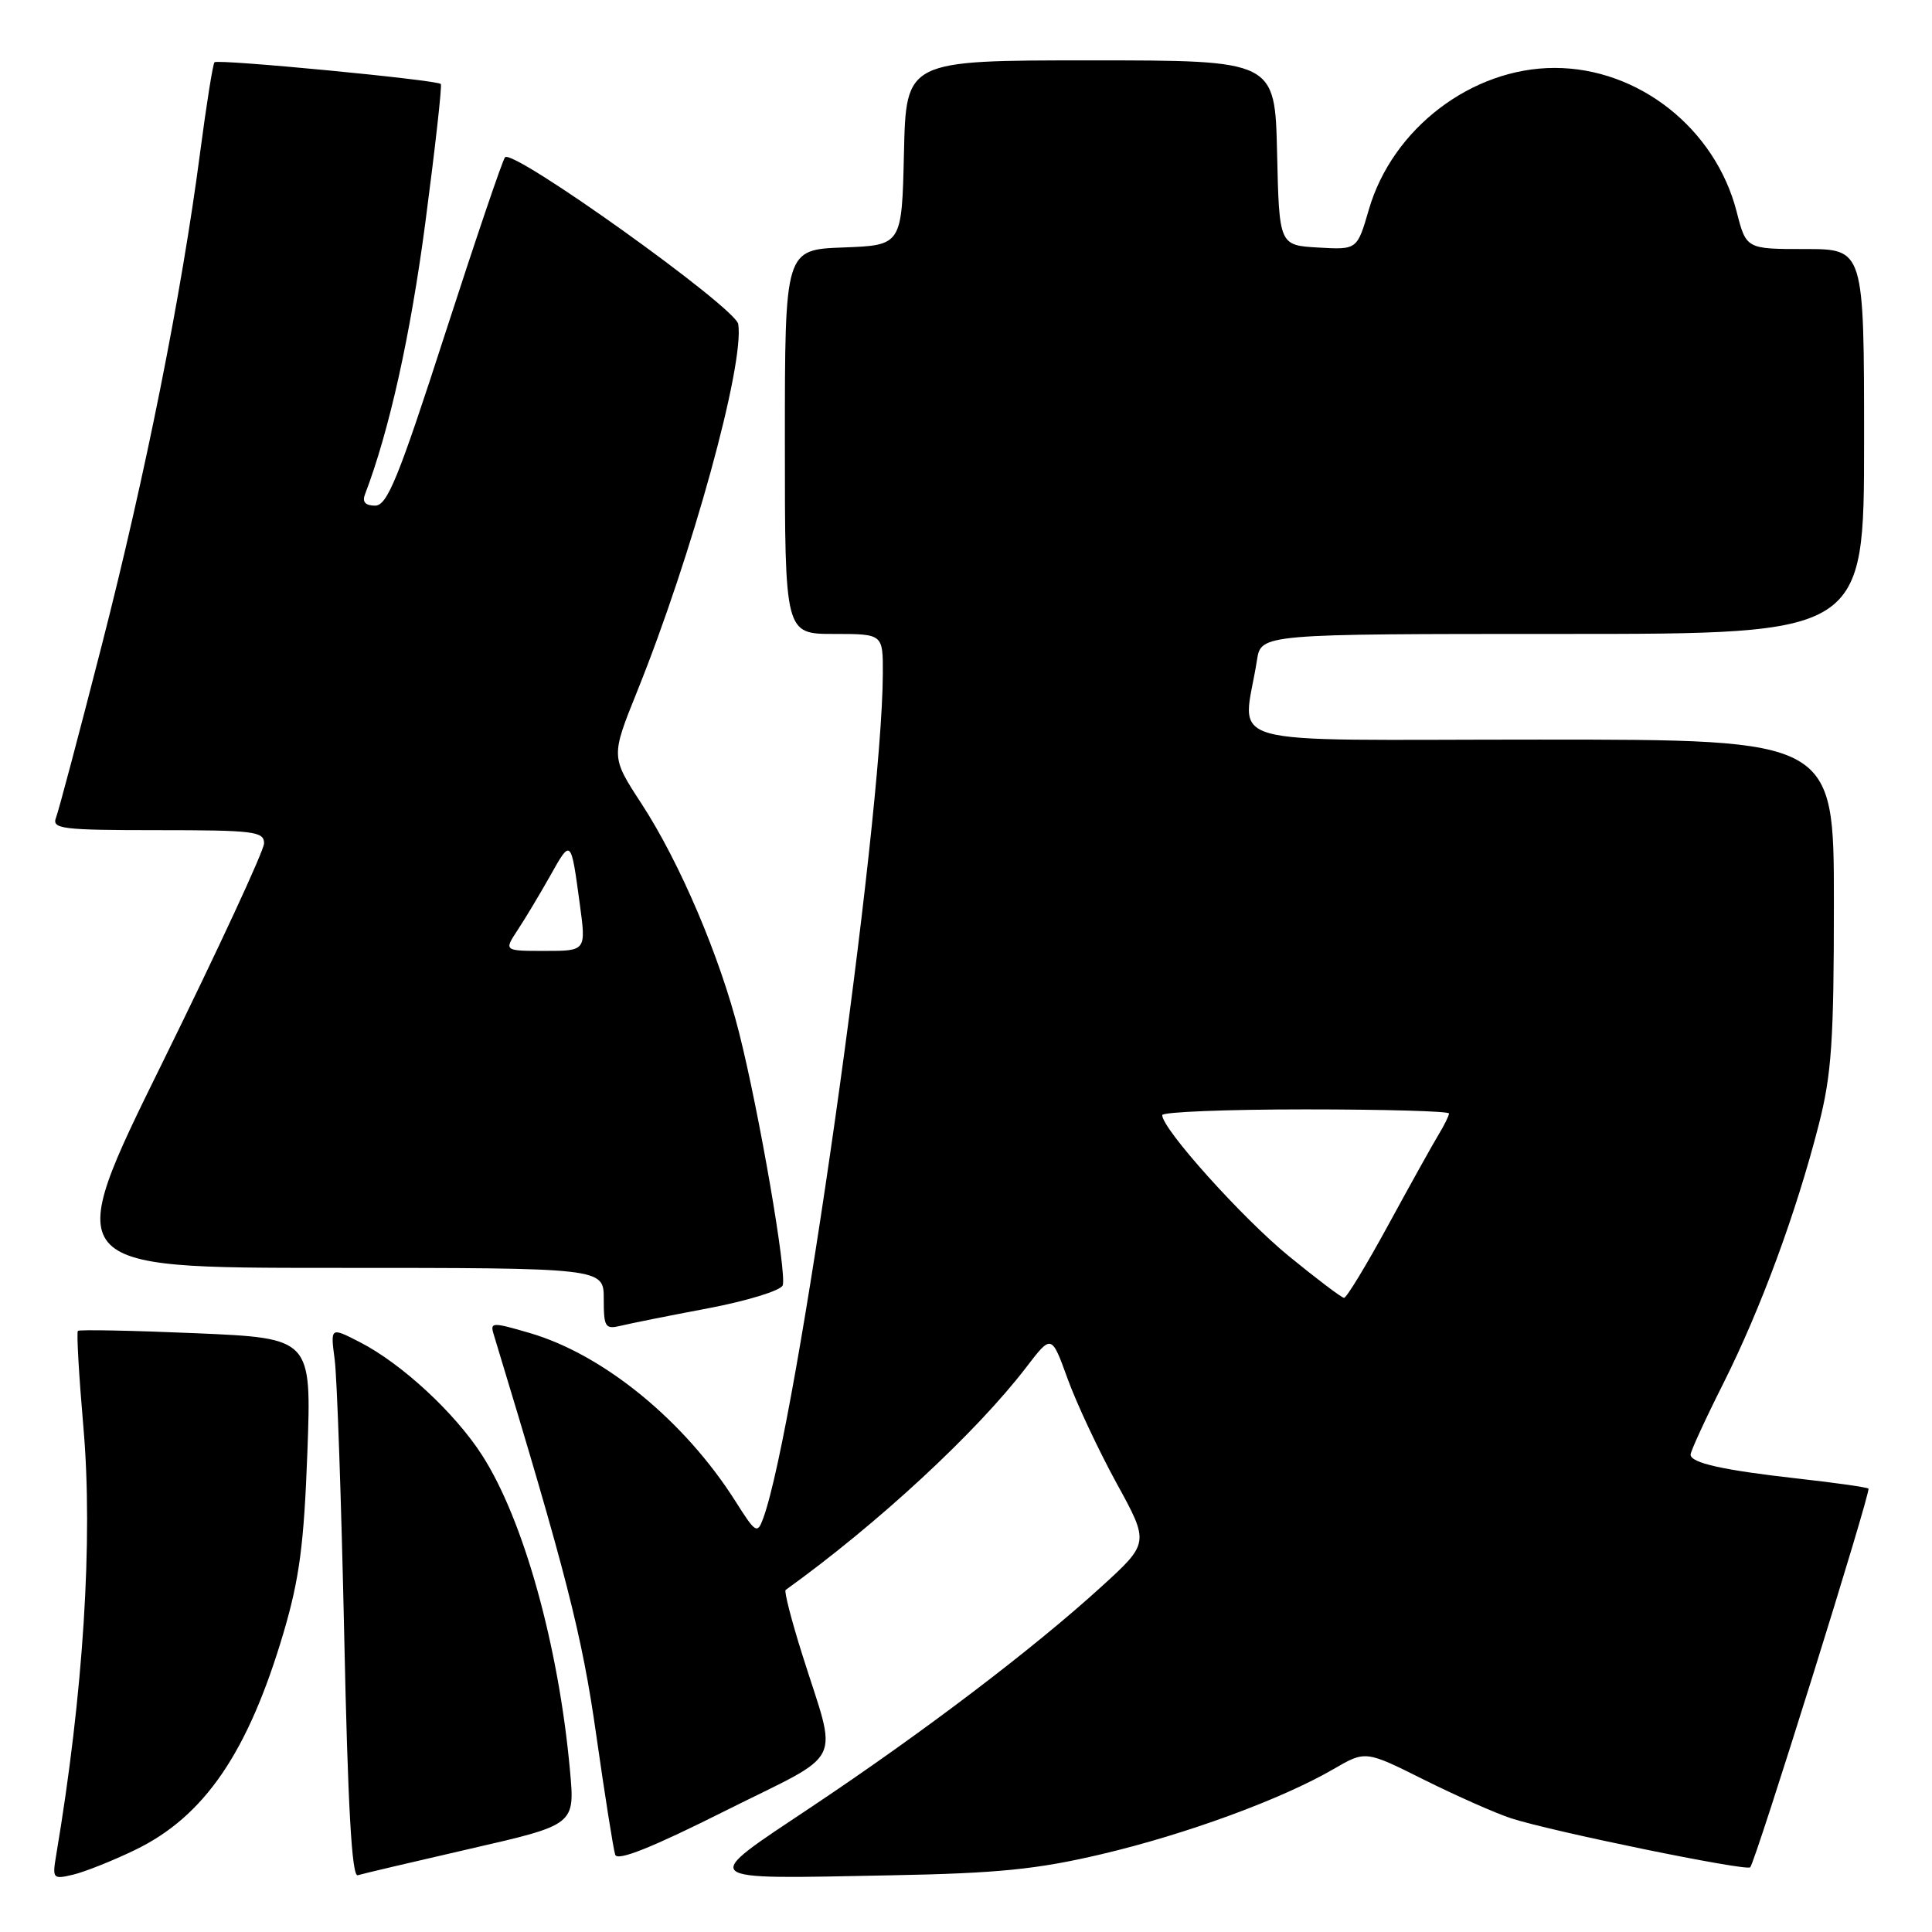 <?xml version="1.0" encoding="UTF-8" standalone="no"?>
<!DOCTYPE svg PUBLIC "-//W3C//DTD SVG 1.1//EN" "http://www.w3.org/Graphics/SVG/1.1/DTD/svg11.dtd" >
<svg xmlns="http://www.w3.org/2000/svg" xmlns:xlink="http://www.w3.org/1999/xlink" version="1.1" viewBox="0 0 256 256">
 <g >
 <path fill="currentColor"
d=" M 17.85 245.15 C 27.08 240.71 32.87 232.23 37.58 216.31 C 39.68 209.18 40.28 204.61 40.73 192.41 C 41.28 177.32 41.28 177.32 25.97 176.66 C 17.55 176.30 10.51 176.16 10.32 176.35 C 10.13 176.54 10.46 182.28 11.05 189.10 C 12.35 203.94 11.04 224.49 7.45 245.78 C 6.92 248.95 6.99 249.04 9.70 248.40 C 11.24 248.03 14.91 246.57 17.85 245.15 Z  M 62.34 244.96 C 76.18 241.79 76.18 241.79 75.53 234.64 C 74.03 218.08 69.39 201.40 63.89 192.84 C 60.28 187.21 53.20 180.66 47.64 177.82 C 43.78 175.84 43.78 175.84 44.35 180.17 C 44.66 182.55 45.23 198.97 45.61 216.66 C 46.09 239.37 46.62 248.72 47.40 248.48 C 48.00 248.29 54.73 246.71 62.34 244.96 Z  M 146.00 245.68 C 157.23 243.03 169.86 238.39 176.72 234.40 C 180.94 231.95 180.94 231.95 188.72 235.84 C 193.00 237.97 198.19 240.27 200.25 240.94 C 205.61 242.68 231.38 247.96 231.91 247.43 C 232.60 246.73 247.95 197.61 247.58 197.25 C 247.41 197.07 243.24 196.48 238.33 195.93 C 228.33 194.81 224.05 193.86 224.01 192.75 C 224.00 192.33 225.96 188.06 228.38 183.25 C 233.33 173.38 238.03 160.63 241.00 149.01 C 242.70 142.35 243.00 137.90 243.00 119.58 C 243.00 98.00 243.00 98.00 203.95 98.00 C 160.30 98.00 164.72 99.24 166.55 87.50 C 167.09 84.00 167.09 84.00 207.05 84.00 C 247.00 84.00 247.00 84.00 247.00 58.50 C 247.00 33.00 247.00 33.00 239.19 33.00 C 231.38 33.00 231.38 33.00 230.11 28.03 C 227.28 17.03 217.12 9.00 206.00 9.00 C 195.02 9.00 184.50 17.02 181.38 27.77 C 179.83 33.10 179.83 33.10 174.66 32.80 C 169.50 32.50 169.50 32.50 169.22 20.25 C 168.94 8.00 168.94 8.00 144.50 8.00 C 120.06 8.00 120.06 8.00 119.78 20.25 C 119.50 32.50 119.50 32.50 111.75 32.79 C 104.00 33.08 104.00 33.08 104.00 58.54 C 104.00 84.00 104.00 84.00 110.50 84.00 C 117.00 84.00 117.00 84.00 116.98 89.25 C 116.91 109.01 105.53 189.29 101.11 201.24 C 100.35 203.28 100.11 203.13 97.50 199.00 C 90.75 188.30 79.99 179.49 70.19 176.63 C 65.23 175.18 64.92 175.19 65.41 176.79 C 75.03 208.45 77.13 216.65 79.00 229.86 C 80.15 237.91 81.28 245.07 81.52 245.77 C 81.82 246.64 86.38 244.82 96.07 239.96 C 112.21 231.88 111.03 234.27 106.30 219.23 C 104.87 214.69 103.88 210.84 104.10 210.68 C 116.33 201.88 129.36 189.82 136.00 181.15 C 139.33 176.80 139.33 176.80 141.47 182.71 C 142.65 185.96 145.57 192.18 147.95 196.53 C 152.30 204.45 152.30 204.45 145.90 210.28 C 136.91 218.47 122.39 229.50 107.56 239.40 C 92.54 249.43 92.04 248.99 118.00 248.49 C 132.31 248.22 137.42 247.70 146.00 245.68 Z  M 93.86 173.35 C 99.01 172.37 103.44 171.01 103.71 170.32 C 104.29 168.81 100.60 147.38 97.93 136.82 C 95.39 126.75 90.09 114.31 85.02 106.52 C 80.94 100.27 80.94 100.27 84.42 91.63 C 91.70 73.56 98.66 48.30 97.82 42.94 C 97.47 40.75 67.97 19.64 66.92 20.84 C 66.59 21.20 63.02 31.74 58.97 44.25 C 52.77 63.43 51.31 67.00 49.70 67.00 C 48.42 67.00 47.97 66.51 48.36 65.51 C 51.57 57.13 54.39 44.44 56.36 29.50 C 57.66 19.60 58.59 11.33 58.41 11.13 C 57.94 10.59 28.87 7.80 28.42 8.25 C 28.21 8.46 27.35 13.86 26.51 20.26 C 24.05 39.03 19.28 62.90 13.47 85.56 C 10.49 97.19 7.77 107.45 7.42 108.35 C 6.85 109.83 8.20 110.00 20.89 110.00 C 33.67 110.00 35.00 110.17 34.99 111.75 C 34.98 112.71 28.93 125.76 21.55 140.75 C 8.12 168.00 8.12 168.00 44.06 168.00 C 80.00 168.00 80.00 168.00 80.00 172.11 C 80.00 175.86 80.19 176.17 82.25 175.67 C 83.49 175.37 88.71 174.32 93.86 173.35 Z  M 170.76 166.43 C 164.58 161.37 154.00 149.59 154.00 147.76 C 154.00 147.34 162.55 147.00 173.00 147.00 C 183.45 147.00 192.00 147.24 192.00 147.54 C 192.00 147.83 191.39 149.07 190.65 150.29 C 189.91 151.50 186.91 156.89 183.99 162.25 C 181.07 167.61 178.42 171.99 178.09 171.97 C 177.77 171.96 174.47 169.46 170.76 166.43 Z  M 68.58 123.25 C 69.58 121.74 71.52 118.50 72.89 116.07 C 75.67 111.11 75.65 111.09 76.82 119.75 C 77.67 126.00 77.67 126.00 72.22 126.00 C 66.77 126.00 66.77 126.00 68.58 123.25 Z "/>
</g>
</svg>